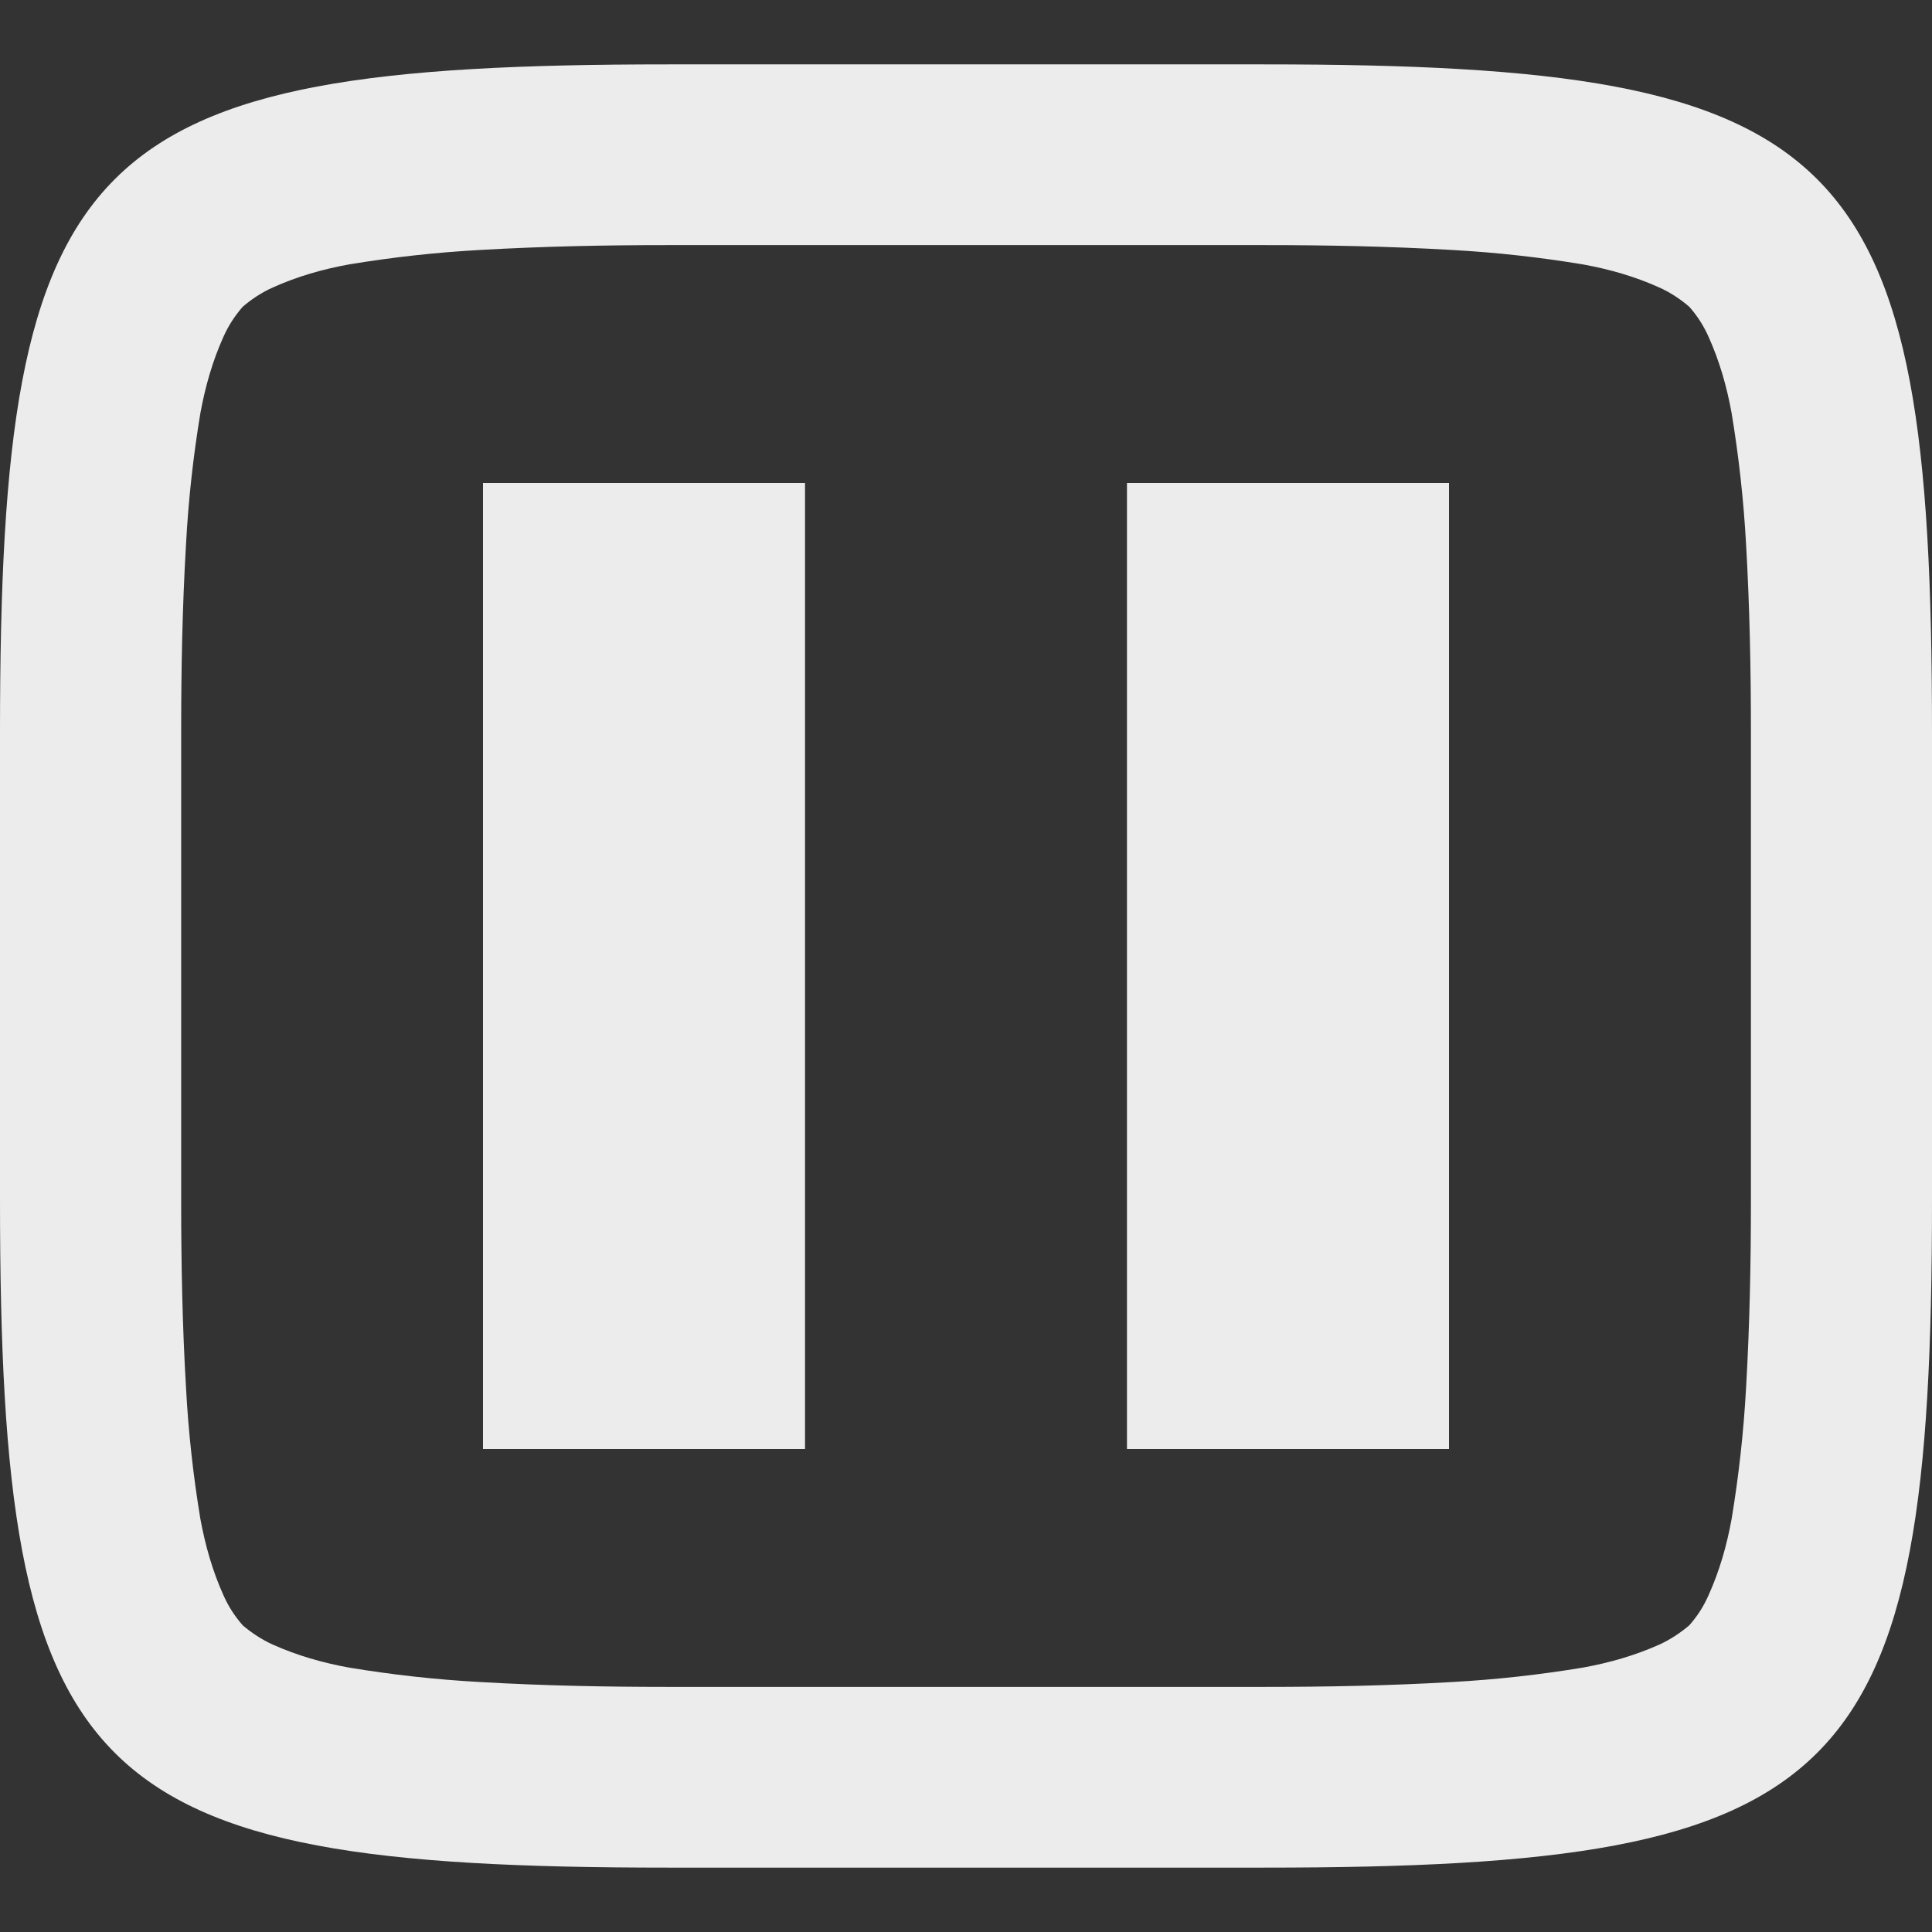 <svg xmlns="http://www.w3.org/2000/svg" width="22" height="22" version="1.1">
 <rect width="100%" height="100%" fill="#333333" stroke="none"/>
 <defs>
  <style id="current-color-scheme" type="text/css">
   .ColorScheme-Text { color: #ececec; } .ColorScheme-Highlight { color: #1AD6AB; }
  </style>
  <linearGradient id="arrongin" x1="0%" x2="0%" y1="0%" y2="100%">
   <stop id="stop3" offset="0%" stop-color="#dd9b44"/>
   <stop id="stop5" offset="100%" stop-color="#ad6c16"/>
  </linearGradient>
  <linearGradient id="aurora" x1="0%" x2="0%" y1="0%" y2="100%">
   <stop id="stop8" offset="0%" stop-color="#09D4DF"/>
   <stop id="stop10" offset="100%" stop-color="#9269F4"/>
  </linearGradient>
  <linearGradient id="cyberblue" x1="0%" x2="0%" y1="0%" y2="100%">
   <stop id="stop13" offset="0%" stop-color="#07B3FF"/>
   <stop id="stop15" offset="100%" stop-color="#007DE8"/>
  </linearGradient>
  <linearGradient id="cyberneon" x1="0%" x2="0%" y1="0%" y2="100%">
   <stop id="stop18" offset="0%" stop-color="#0abdc6"/>
   <stop id="stop20" offset="100%" stop-color="#ea00d9"/>
  </linearGradient>
  <linearGradient id="fitdance" x1="0%" x2="0%" y1="0%" y2="100%">
   <stop id="stop23" offset="0%" stop-color="#1AD6AB"/>
   <stop id="stop25" offset="100%" stop-color="#329DB6"/>
  </linearGradient>
  <linearGradient id="sage" x1="0%" x2="0%" y1="0%" y2="100%">
   <stop id="stop28" offset="0%" stop-color="#efefe7"/>
   <stop id="stop30" offset="100%" stop-color="#8f8f8b"/>
  </linearGradient>
  <linearGradient id="rainblue" x1="0%" x2="0%" y1="0%" y2="100%">
   <stop id="stop33" offset="0%" stop-color="#00F260"/>
   <stop id="stop35" offset="100%" stop-color="#0575E6"/>
  </linearGradient>
  <linearGradient id="redcarbon" x1="0%" x2="100%" y1="0%" y2="100%">
   <stop id="stop38" offset="0%" stop-color="#FF6D57"/>
   <stop id="stop40" offset="50%" stop-color="#FF5160"/>
   <stop id="stop42" offset="100%" stop-color="#F50F22"/>
  </linearGradient>
  <linearGradient id="sunrise" x1="0%" x2="0%" y1="0%" y2="100%">
   <stop id="stop45" offset="0%" stop-color="#FF8501"/>
   <stop id="stop47" offset="100%" stop-color="#FFCB01"/>
  </linearGradient>
  <linearGradient id="telinkrin" x1="0%" x2="0%" y1="0%" y2="100%">
   <stop id="stop50" offset="0%" stop-color="#b2ced6"/>
   <stop id="stop52" offset="100%" stop-color="#6da5b7"/>
  </linearGradient>
  <linearGradient id="60spsycho" x1="0%" x2="0%" y1="0%" y2="100%">
   <stop id="stop55" offset="0%" stop-color="#df5940"/>
   <stop id="stop57" offset="25%" stop-color="#d8d15f"/>
   <stop id="stop59" offset="50%" stop-color="#e9882a"/>
   <stop id="stop61" offset="100%" stop-color="#279362"/>
  </linearGradient>
  <linearGradient id="90ssummer" x1="0%" x2="0%" y1="0%" y2="100%">
   <stop id="stop64" offset="0%" stop-color="#f618c7"/>
   <stop id="stop66" offset="20%" stop-color="#94ffab"/>
   <stop id="stop68" offset="50%" stop-color="#fbfd54"/>
   <stop id="stop70" offset="100%" stop-color="#0f83ae"/>
  </linearGradient>
 </defs>
 <path fill="currentColor" class="ColorScheme-Text" fill-rule="evenodd" d="M 5.5 5.5 L 5.5 16.5 L 9.167 16.5 L 9.167 5.5 L 5.5 5.5 Z M 12.833 5.5 L 12.833 16.5 L 16.5 16.5 L 16.5 5.5 L 12.833 5.5 Z M 14.389 0.733 C 21.049 0.733 22 1.683 22 8.337 L 22 13.665 C 22 20.317 21.049 21.267 14.389 21.267 L 7.611 21.267 C 0.951 21.267 0 20.317 0 13.665 L 0 8.337 C 0 1.683 0.951 0.733 7.611 0.733 L 14.389 0.733 Z M 14.396 2.791 C 15.111 2.791 15.813 2.805 16.528 2.846 C 17.036 2.874 17.531 2.929 18.026 3.011 C 18.329 3.066 18.618 3.149 18.893 3.273 C 19.016 3.327 19.14 3.41 19.236 3.493 C 19.333 3.603 19.401 3.713 19.456 3.836 C 19.58 4.111 19.663 4.4 19.718 4.703 C 19.8 5.198 19.855 5.693 19.883 6.201 C 19.924 6.916 19.938 7.618 19.938 8.333 C 19.938 8.333 19.938 8.333 19.938 8.333 L 19.938 13.667 C 19.938 13.667 19.938 13.667 19.938 13.681 C 19.938 14.383 19.924 15.084 19.883 15.799 C 19.855 16.307 19.8 16.803 19.718 17.298 C 19.663 17.6 19.58 17.889 19.456 18.164 C 19.401 18.288 19.333 18.398 19.236 18.508 C 19.14 18.59 19.016 18.673 18.893 18.728 C 18.618 18.851 18.329 18.934 18.026 18.989 C 17.531 19.071 17.036 19.126 16.528 19.154 C 15.813 19.195 15.111 19.209 14.396 19.209 C 14.396 19.209 14.396 19.209 14.396 19.209 L 7.604 19.209 C 7.604 19.209 7.604 19.209 7.604 19.209 C 6.889 19.209 6.188 19.195 5.473 19.154 C 4.964 19.126 4.469 19.071 3.974 18.989 C 3.671 18.934 3.383 18.851 3.108 18.728 C 2.984 18.673 2.86 18.59 2.764 18.508 C 2.668 18.398 2.599 18.288 2.544 18.164 C 2.42 17.889 2.338 17.6 2.282 17.298 C 2.2 16.803 2.145 16.307 2.118 15.799 C 2.076 15.084 2.063 14.383 2.063 13.681 C 2.063 13.667 2.063 13.667 2.063 13.667 L 2.063 8.333 C 2.063 8.333 2.063 8.333 2.063 8.333 C 2.063 7.618 2.076 6.916 2.118 6.201 C 2.145 5.693 2.2 5.198 2.282 4.703 C 2.338 4.4 2.42 4.111 2.544 3.836 C 2.599 3.713 2.668 3.603 2.764 3.493 C 2.86 3.41 2.984 3.327 3.108 3.273 C 3.383 3.149 3.671 3.066 3.974 3.011 C 4.469 2.929 4.964 2.874 5.473 2.846 C 6.188 2.805 6.889 2.791 7.604 2.791 C 7.604 2.791 7.604 2.791 7.604 2.791 L 14.396 2.791 C 14.396 2.791 14.396 2.791 14.396 2.791 Z"/>
</svg>
